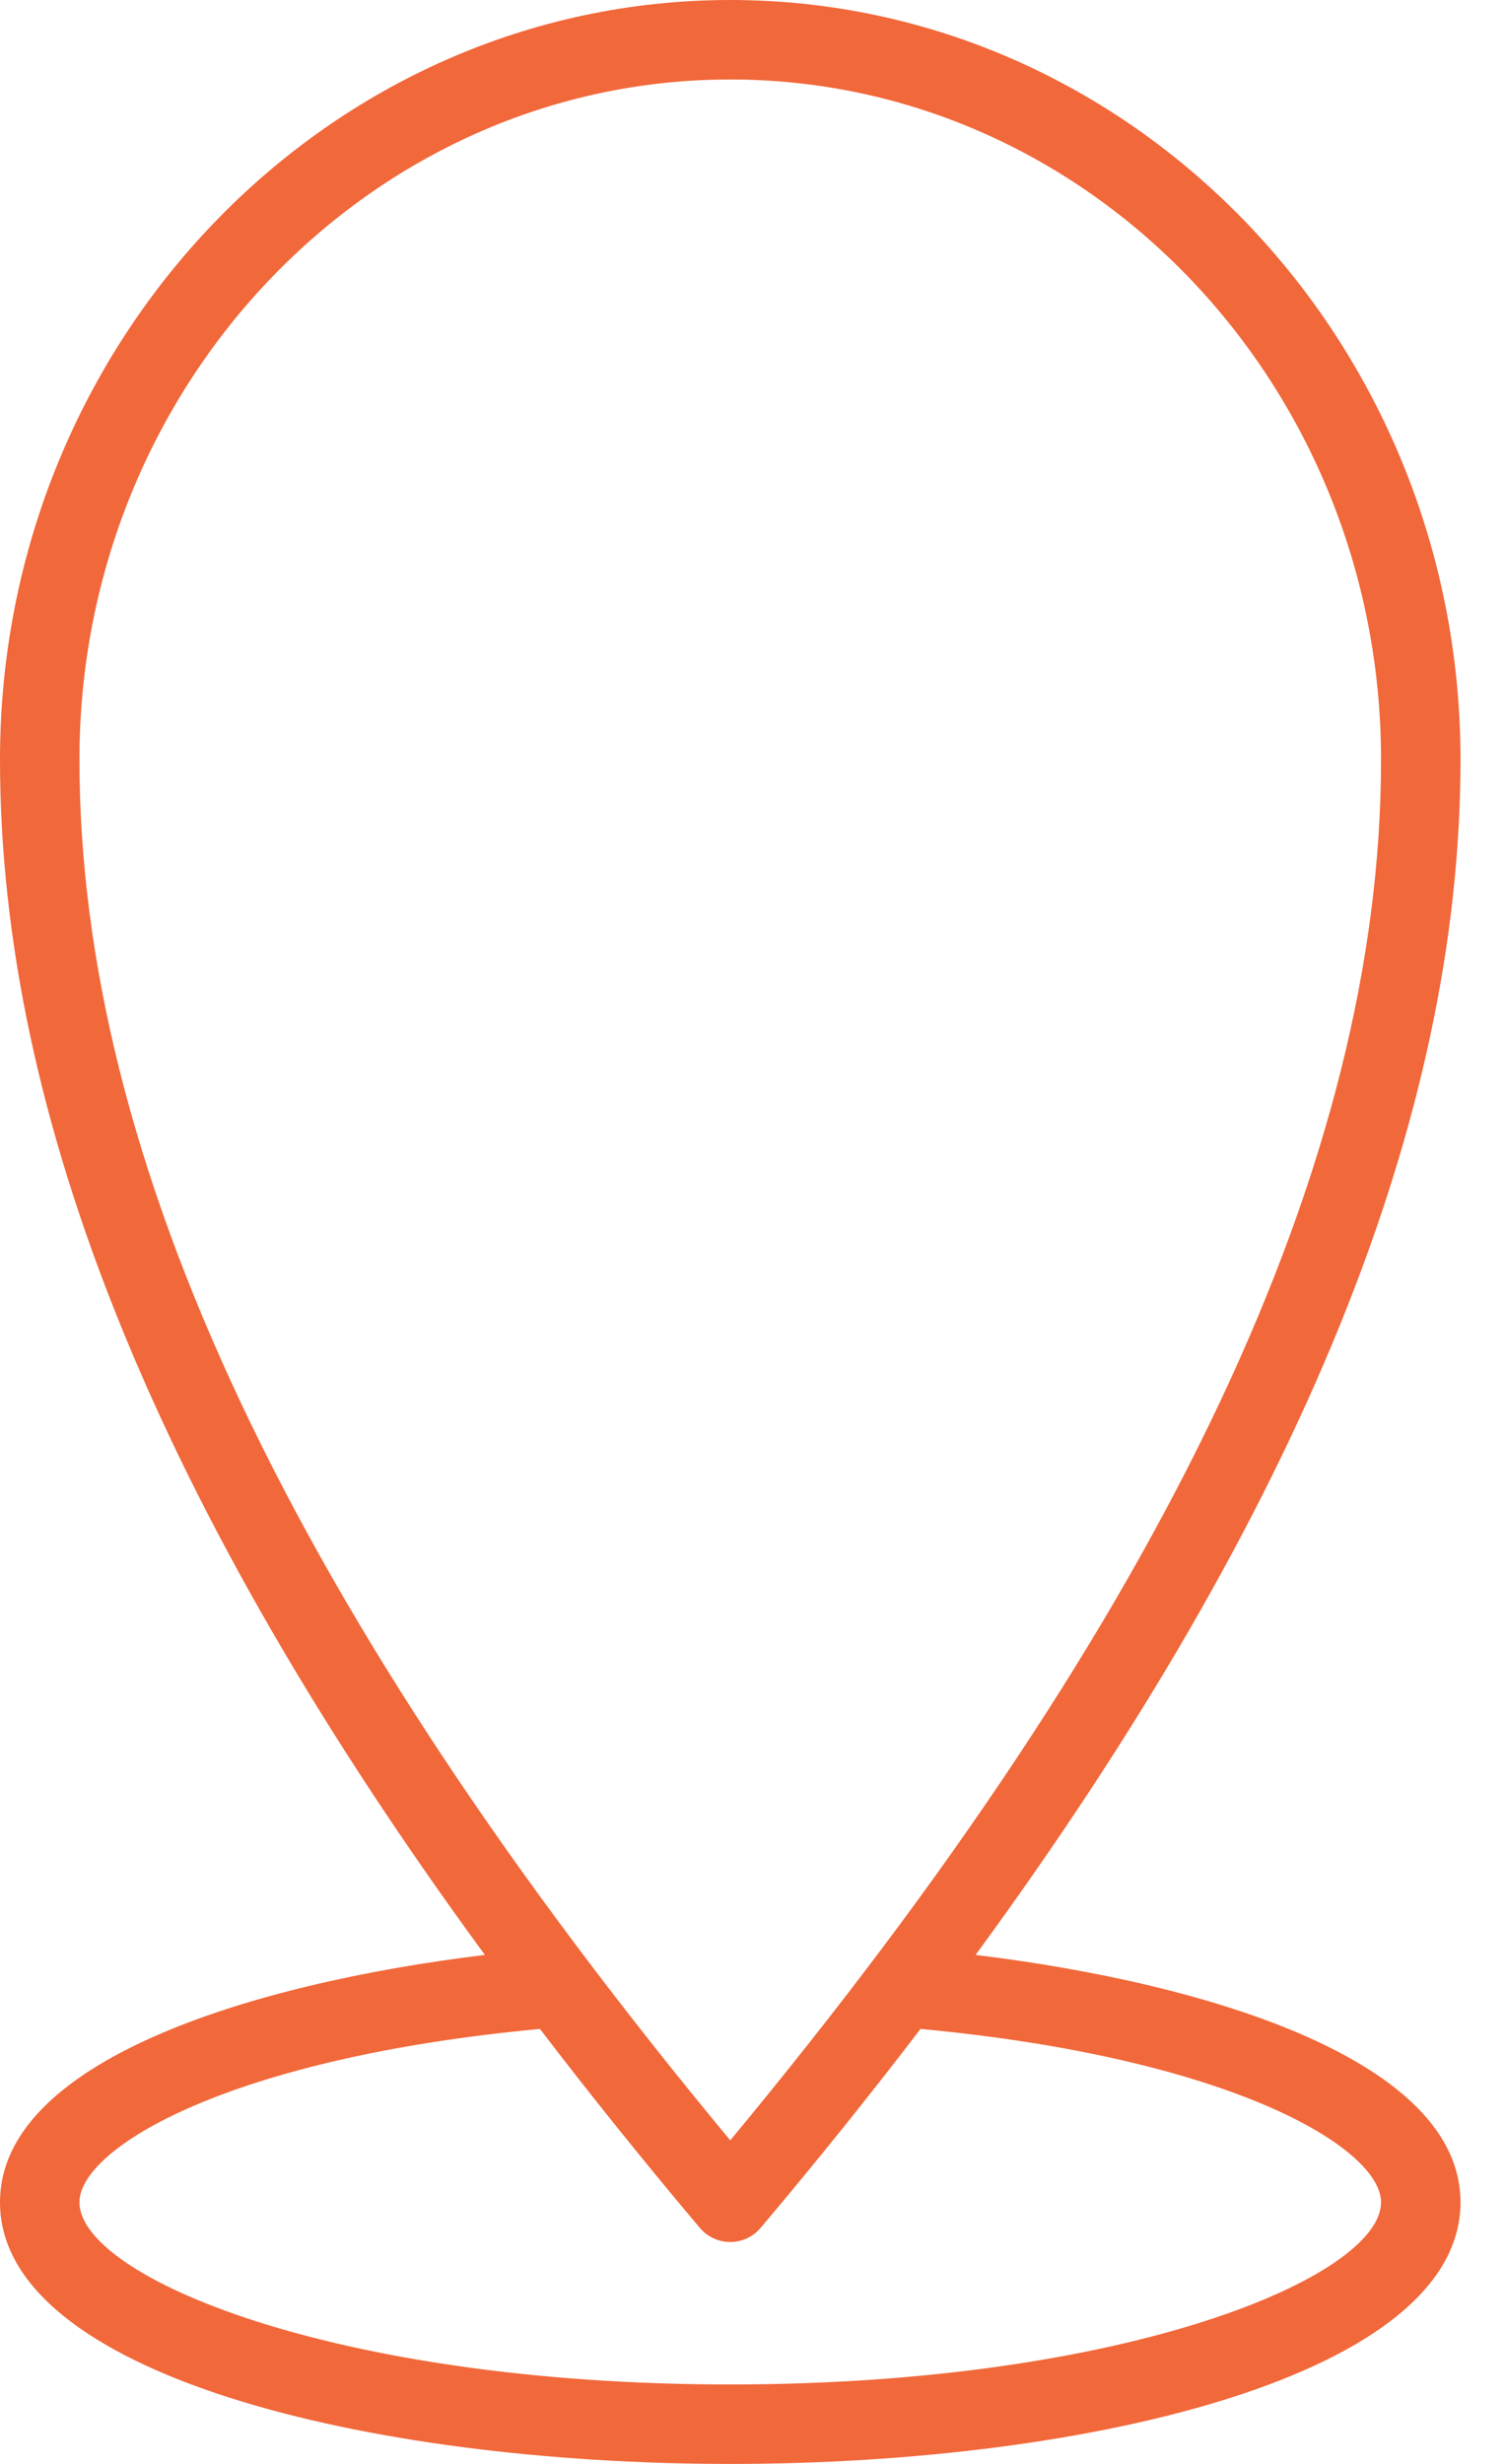 <?xml version="1.0" encoding="UTF-8" standalone="no"?><svg width='33' height='54' viewBox='0 0 33 54' fill='none' xmlns='http://www.w3.org/2000/svg'>
<path d='M21.392 42.844C28.525 33.108 32.024 24.489 32.024 16.647C32.024 7.468 24.841 0 16.012 0C7.183 0 0 7.468 0 16.647C0 24.491 3.499 33.11 10.632 42.844C5.426 43.477 0 45.19 0 48.265C0 52.03 8.055 54 16.012 54C23.969 54 32.024 52.03 32.024 48.265C32.024 45.191 26.597 43.477 21.392 42.844ZM16.012 1.742C23.88 1.742 30.282 8.428 30.282 16.647C30.282 25.43 25.613 35.337 16.012 46.908C6.412 35.34 1.742 25.433 1.742 16.647C1.742 8.428 8.144 1.742 16.012 1.742ZM16.012 52.258C7.301 52.258 1.742 49.893 1.742 48.265C1.742 47.092 4.962 45.11 11.839 44.466C12.933 45.896 14.098 47.348 15.346 48.827C15.511 49.022 15.755 49.136 16.012 49.136C16.269 49.136 16.512 49.022 16.678 48.827C17.925 47.348 19.092 45.896 20.184 44.466C27.061 45.111 30.282 47.093 30.282 48.265C30.282 49.893 24.722 52.258 16.012 52.258Z' fill='#F1683A'/>
</svg>
